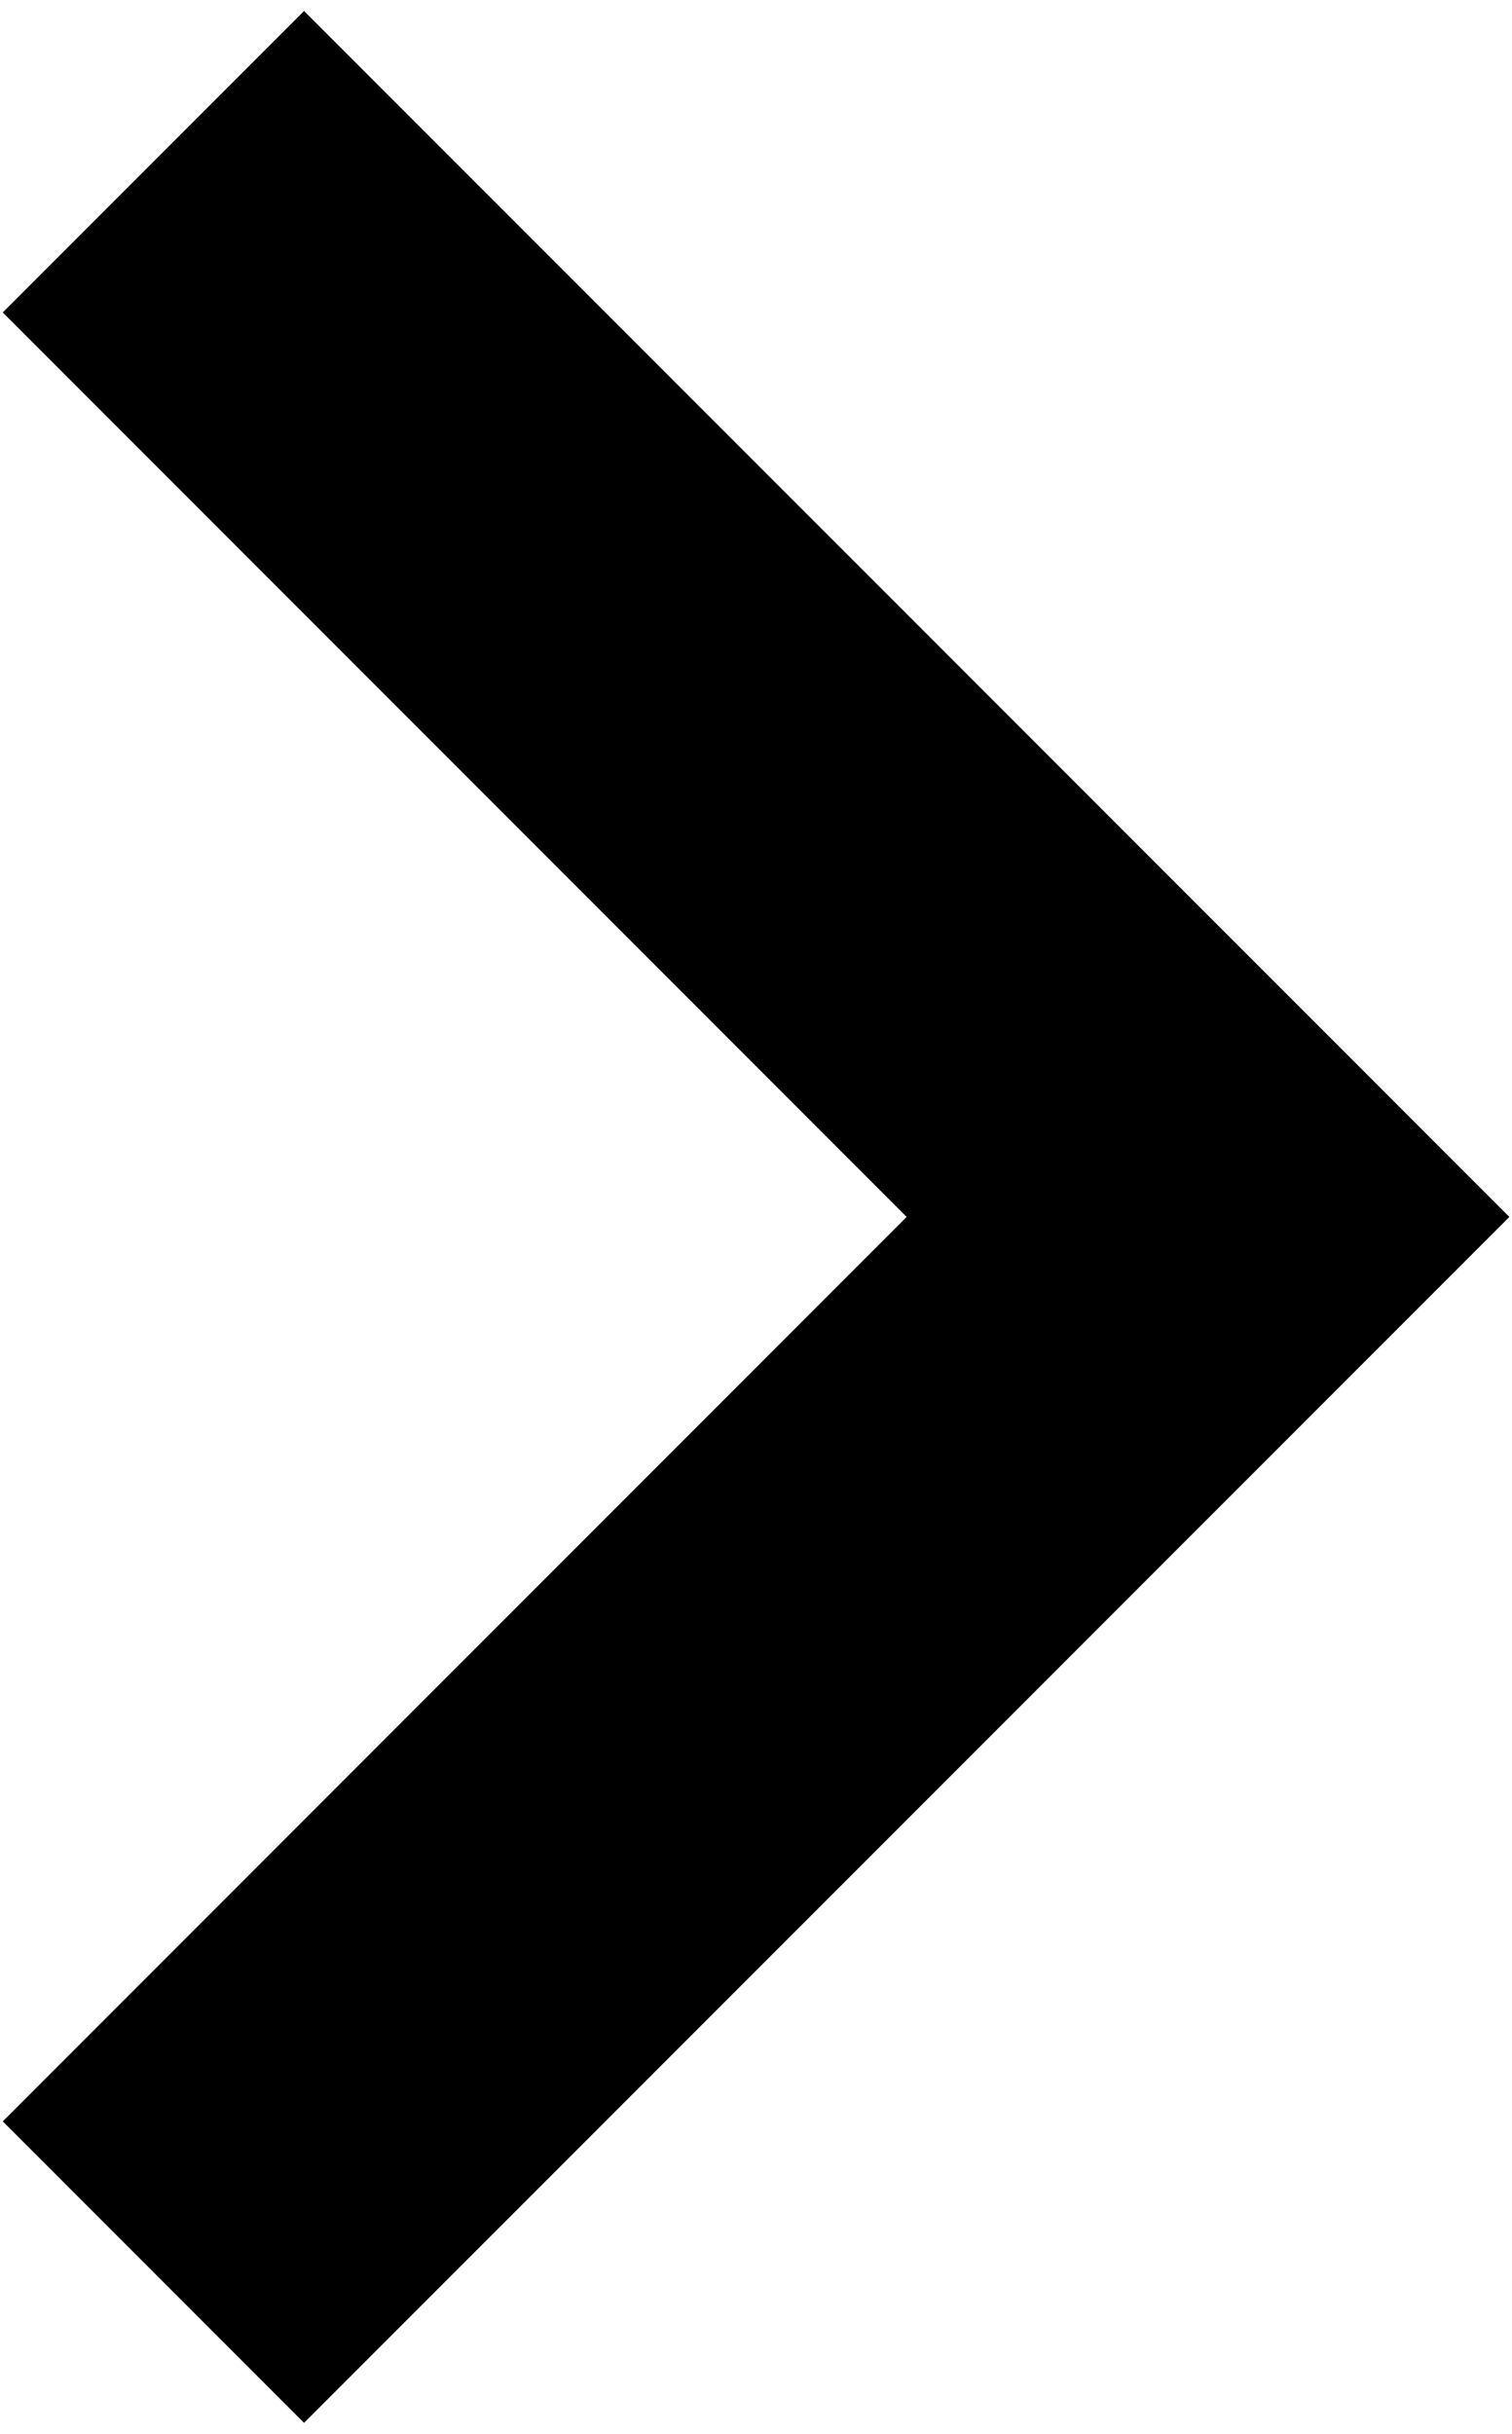 <svg width="23" height="37" fill="none" xmlns="http://www.w3.org/2000/svg"><path fill-rule="evenodd" clip-rule="evenodd" d="M4.625.167L.042 4.75l13.75 13.75L.042 32.25l4.583 4.583L22.96 18.5 4.625.167z" fill="#000"/></svg>